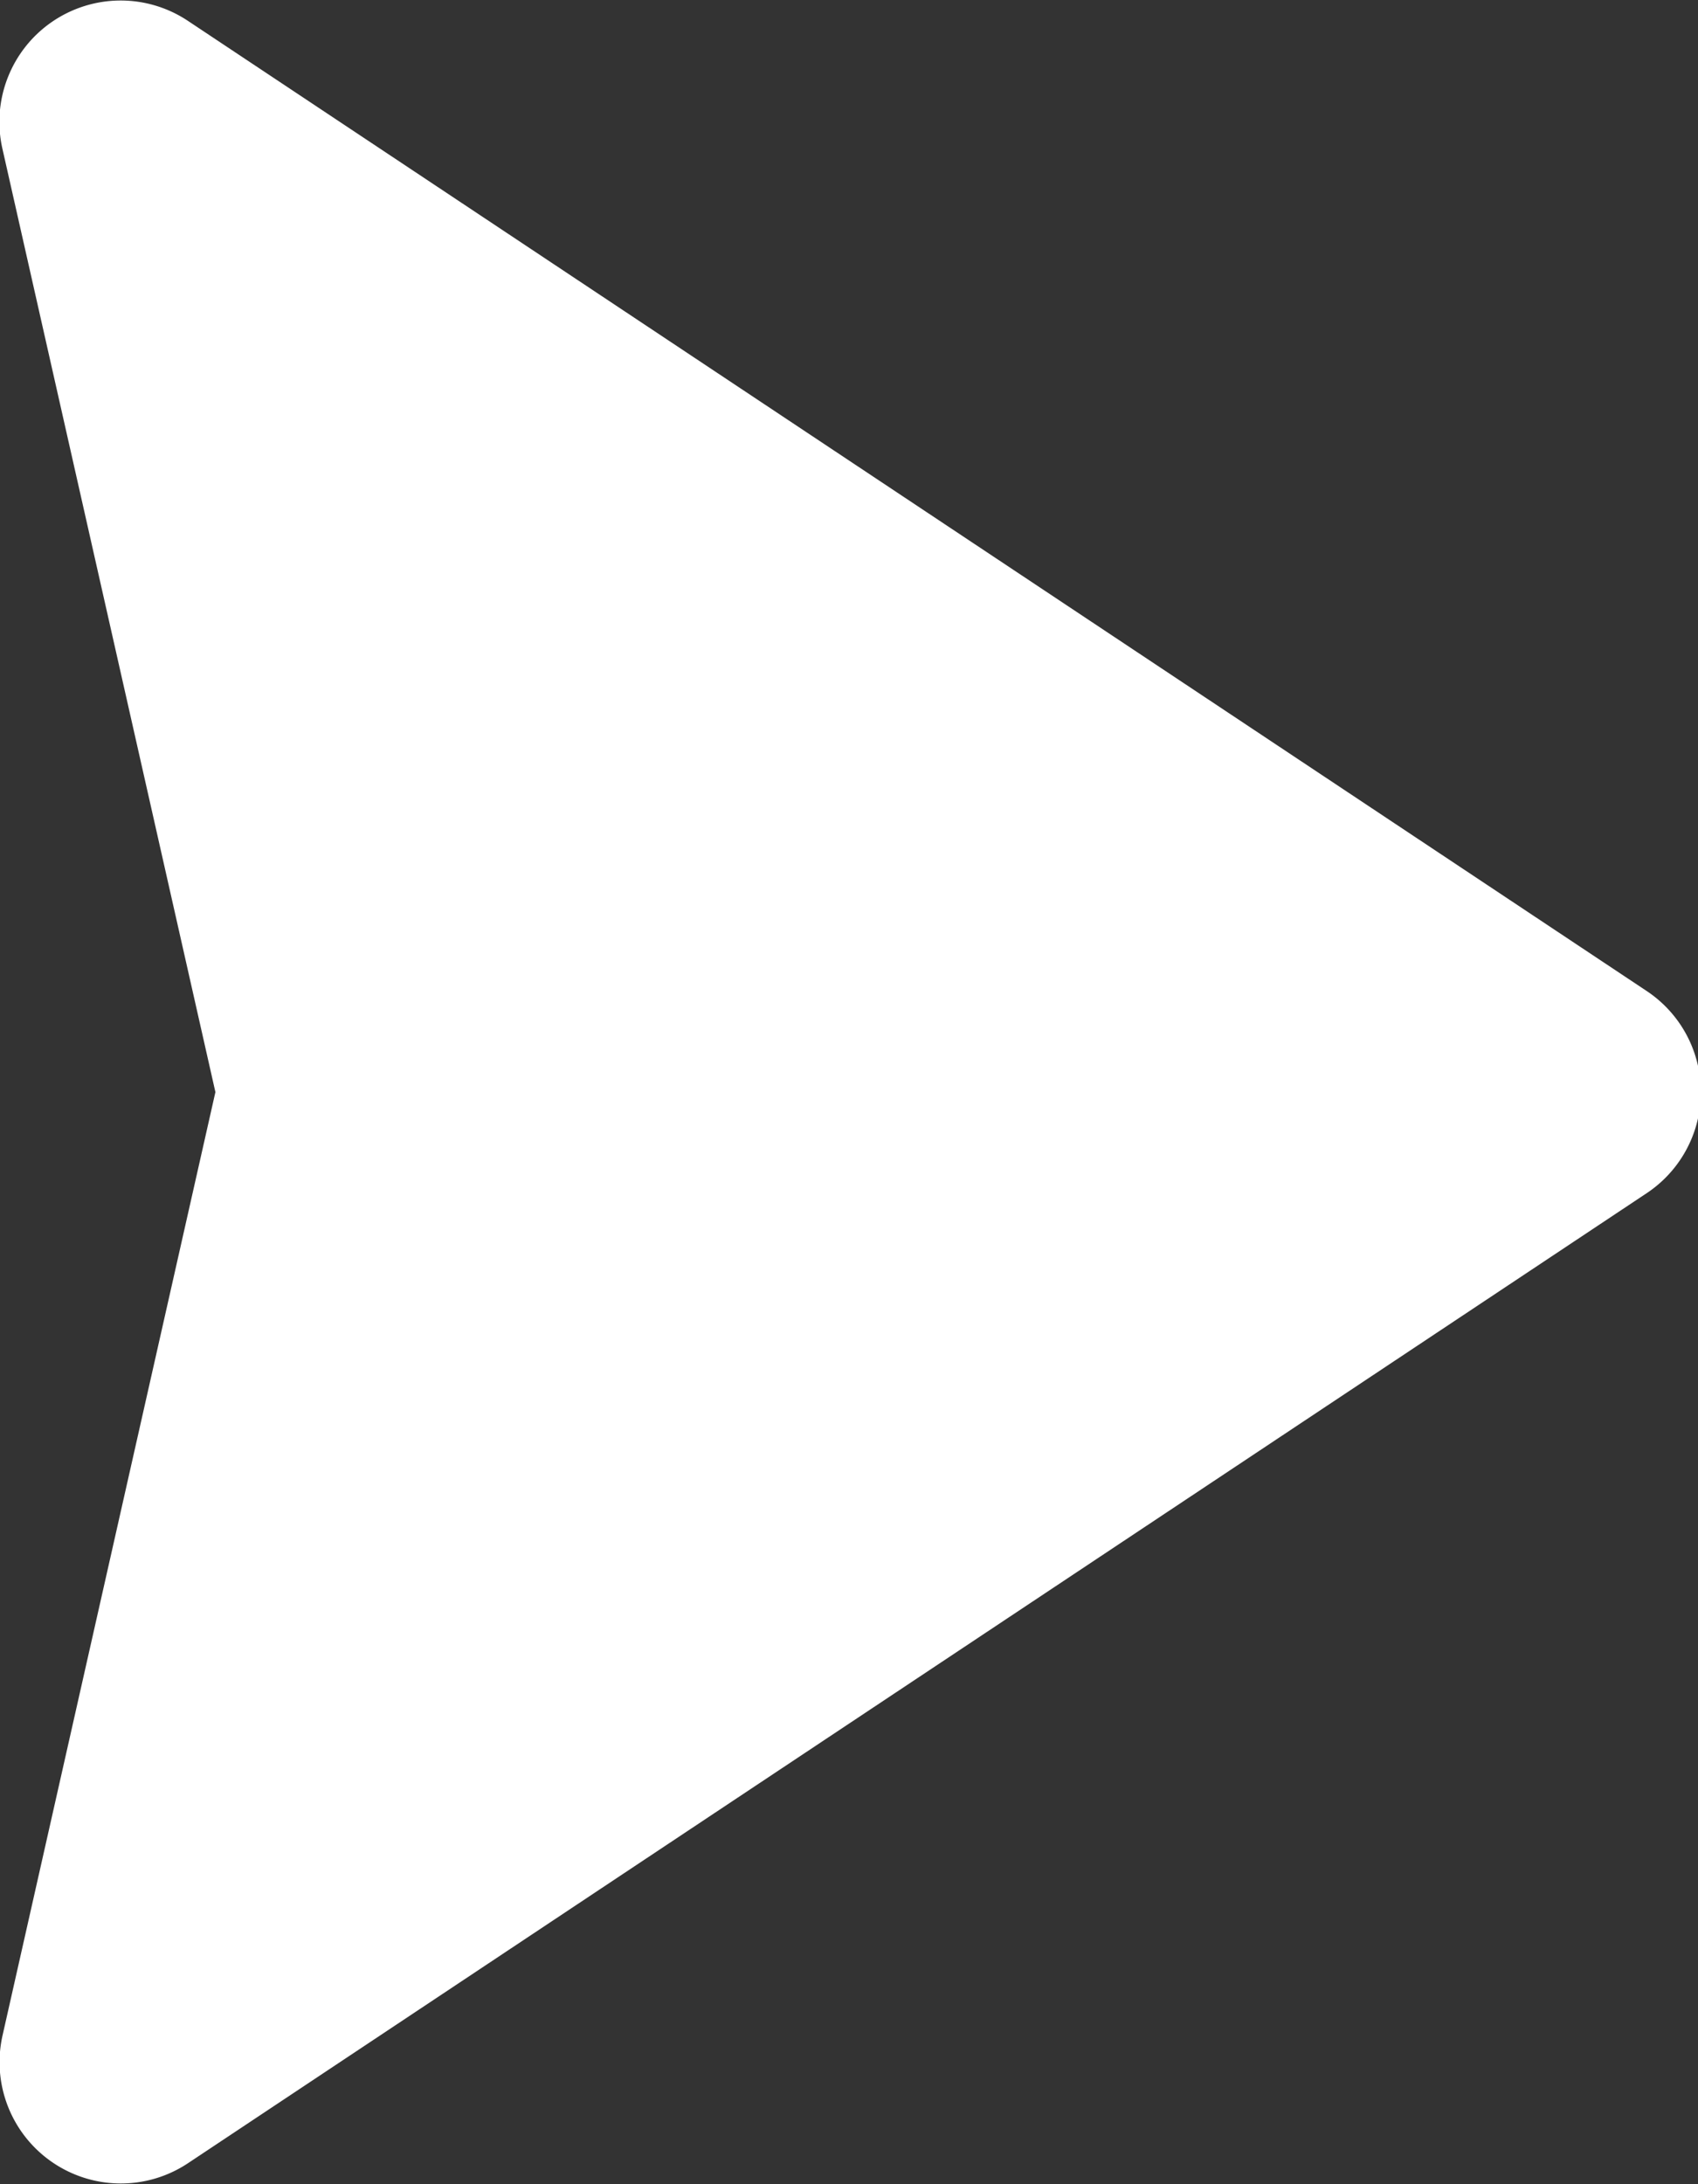 <svg xmlns="http://www.w3.org/2000/svg" width="14" height="18"><rect width="100%" height="100%" fill="#333333" stroke="none"/><path fill="#fff" fill-rule="evenodd" d="M13.577 9.833L1.55 17.827a1 1 0 01-1.529-1.053L1.776 9 .02 1.226A1 1 0 011.551.173l12.026 7.994a1 1 0 010 1.666z"/></svg>